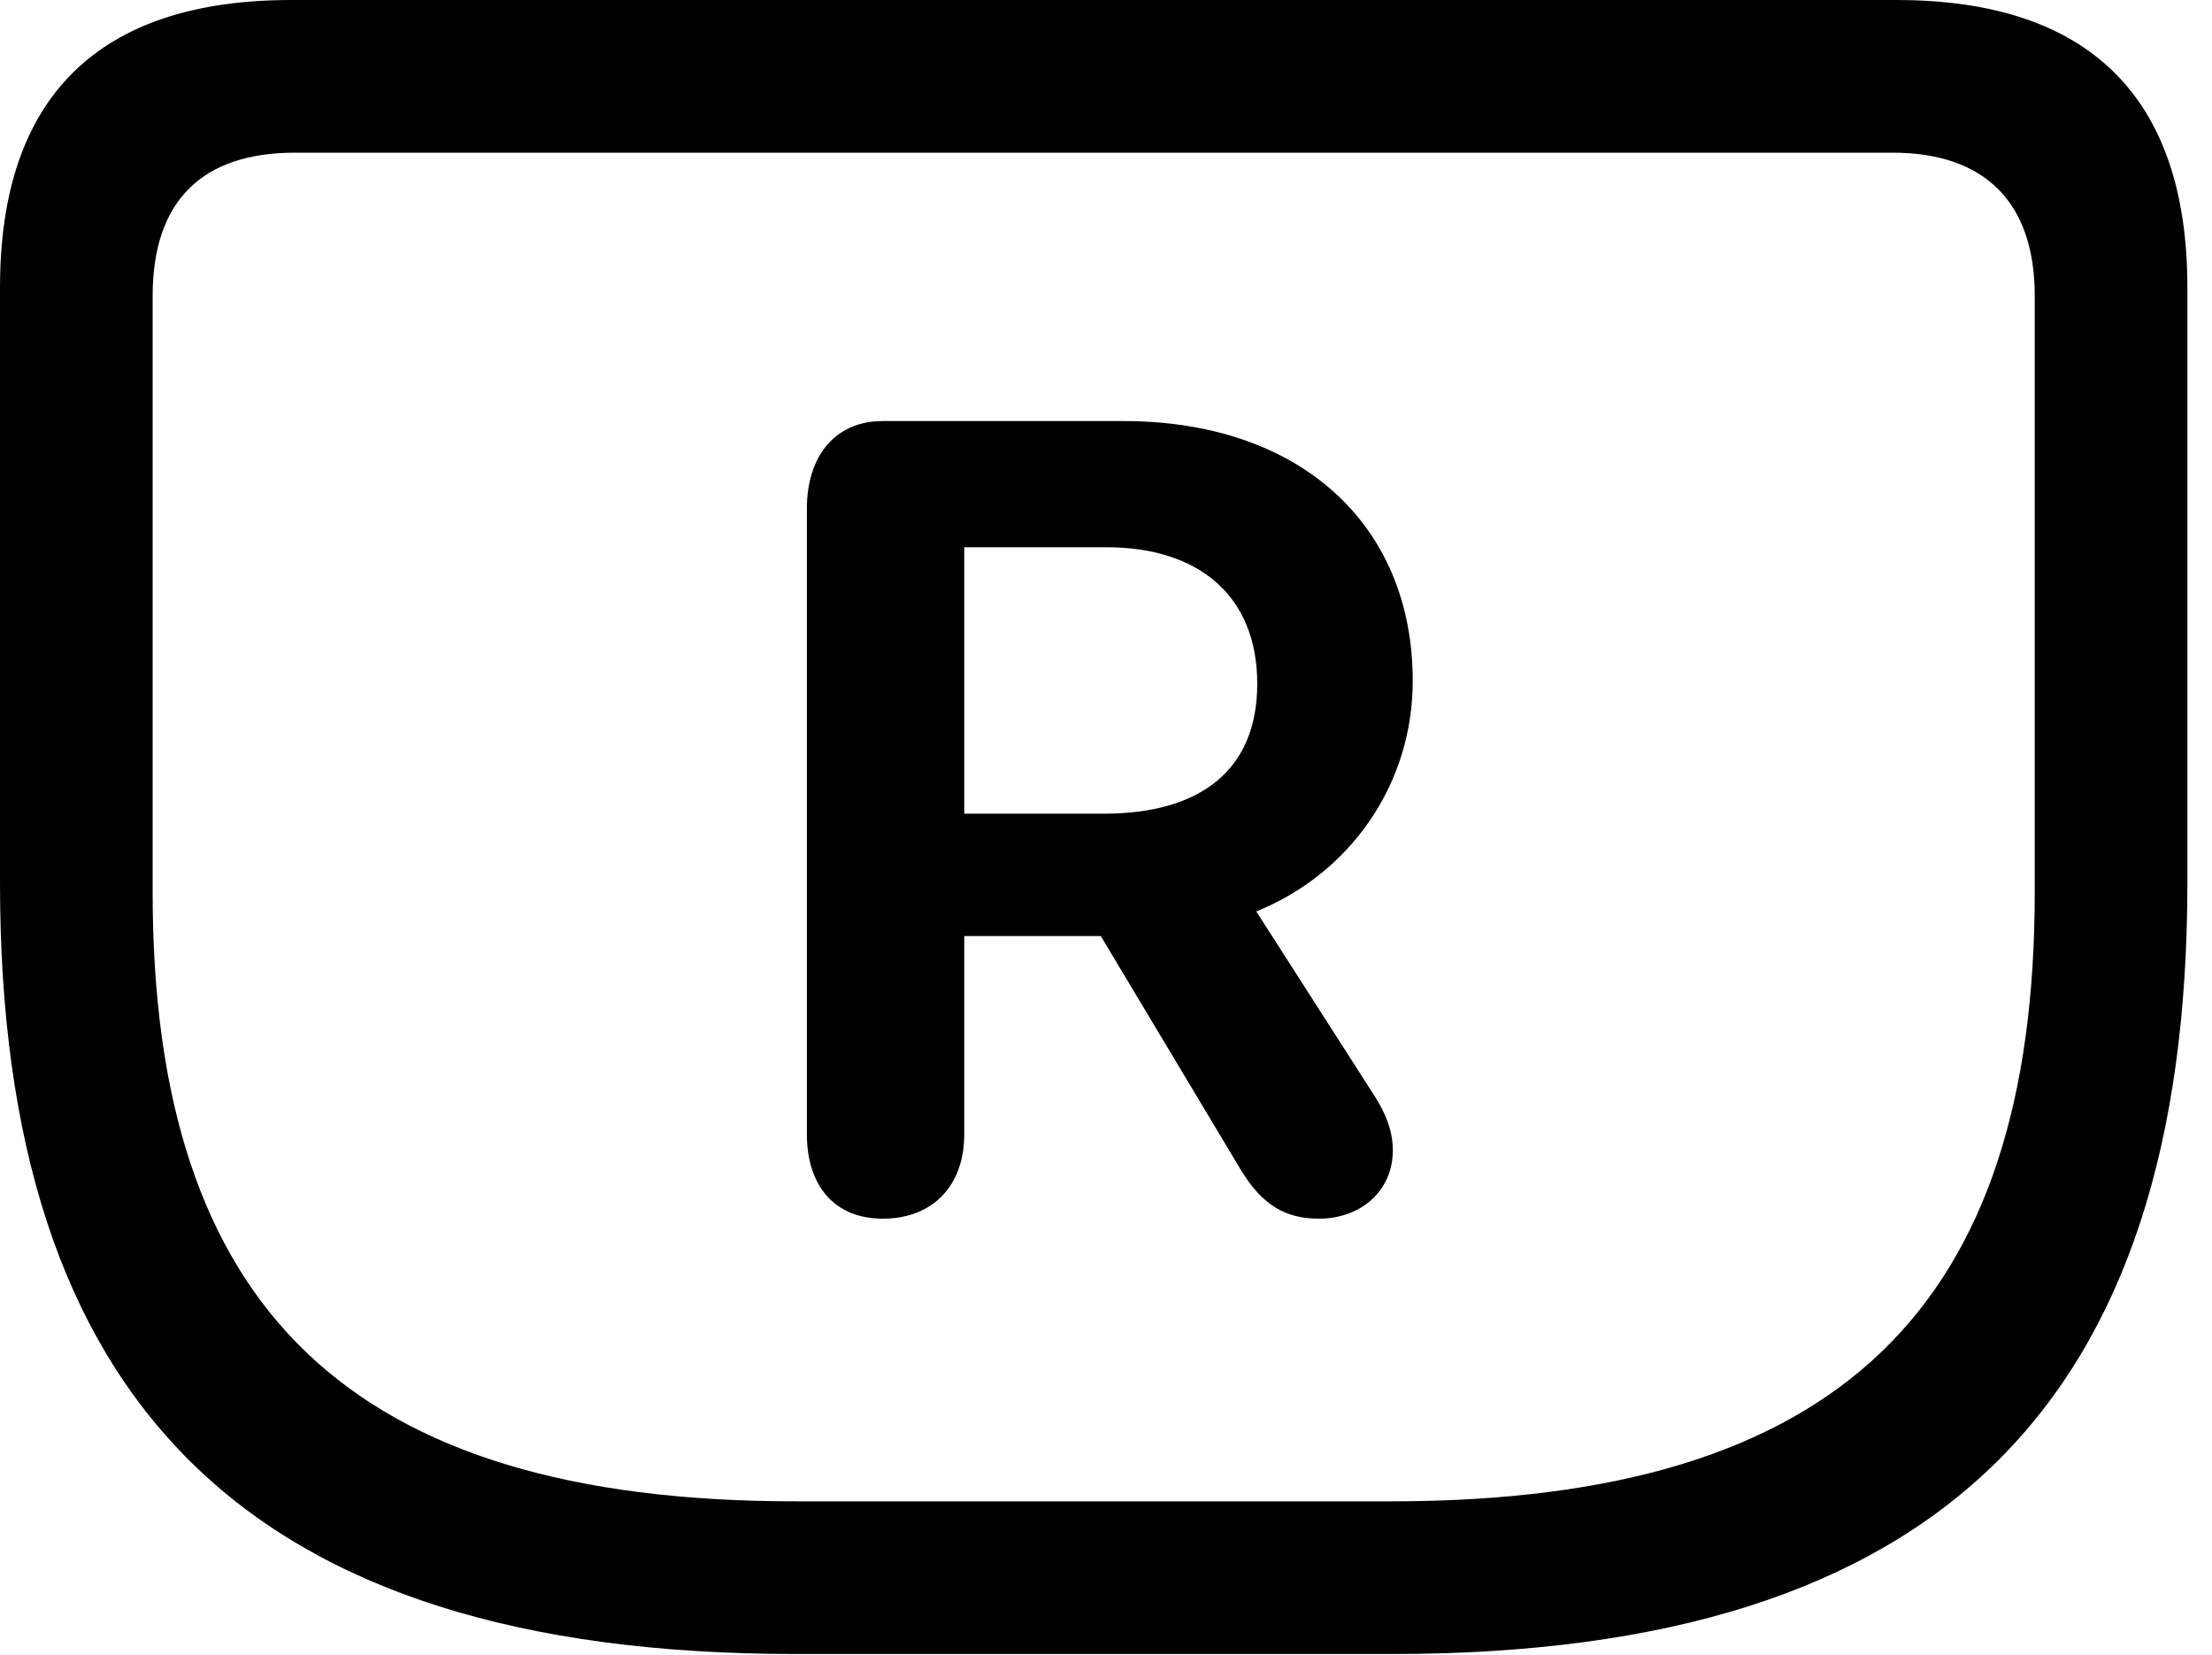 <svg version="1.1" xmlns="http://www.w3.org/2000/svg" xmlns:xlink="http://www.w3.org/1999/xlink" viewBox="0 0 31.896 23.857">
 <g>
  
  <path d="M11.471 23.844L20.07 23.844C28 23.844 31.541 20.193 31.541 12.729L31.541 4.143C31.541 1.395 30.119 0 27.344 0L4.197 0C1.422 0 0 1.395 0 4.143L0 12.729C0 20.193 3.541 23.844 11.471 23.844ZM11.471 21.643C5.018 21.643 2.201 18.84 2.201 12.865L2.201 4.266C2.201 2.898 2.912 2.201 4.252 2.201L27.289 2.201C28.602 2.201 29.34 2.898 29.34 4.266L29.34 12.865C29.34 18.84 26.523 21.643 20.057 21.643Z" style="fill:hsl(0 0 0/0.85)"></path>
  <path d="M12.729 17.568C13.453 17.568 13.904 17.09 13.904 16.352L13.904 13.494L15.873 13.494L17.896 16.871C18.197 17.363 18.525 17.568 19.018 17.568C19.633 17.568 20.084 17.158 20.084 16.584C20.084 16.311 19.988 16.064 19.824 15.805L18.115 13.139C19.469 12.592 20.371 11.307 20.371 9.816C20.371 7.547 18.73 6.07 16.201 6.07L12.729 6.07C12.018 6.07 11.635 6.604 11.635 7.328L11.635 16.352C11.635 17.076 12.018 17.568 12.729 17.568ZM13.904 11.73L13.904 7.889L15.955 7.889C17.281 7.889 18.129 8.586 18.129 9.857C18.129 11.102 17.309 11.73 15.914 11.73Z" style="fill:hsl(0 0 0/0.85)"></path>
 </g>
</svg>